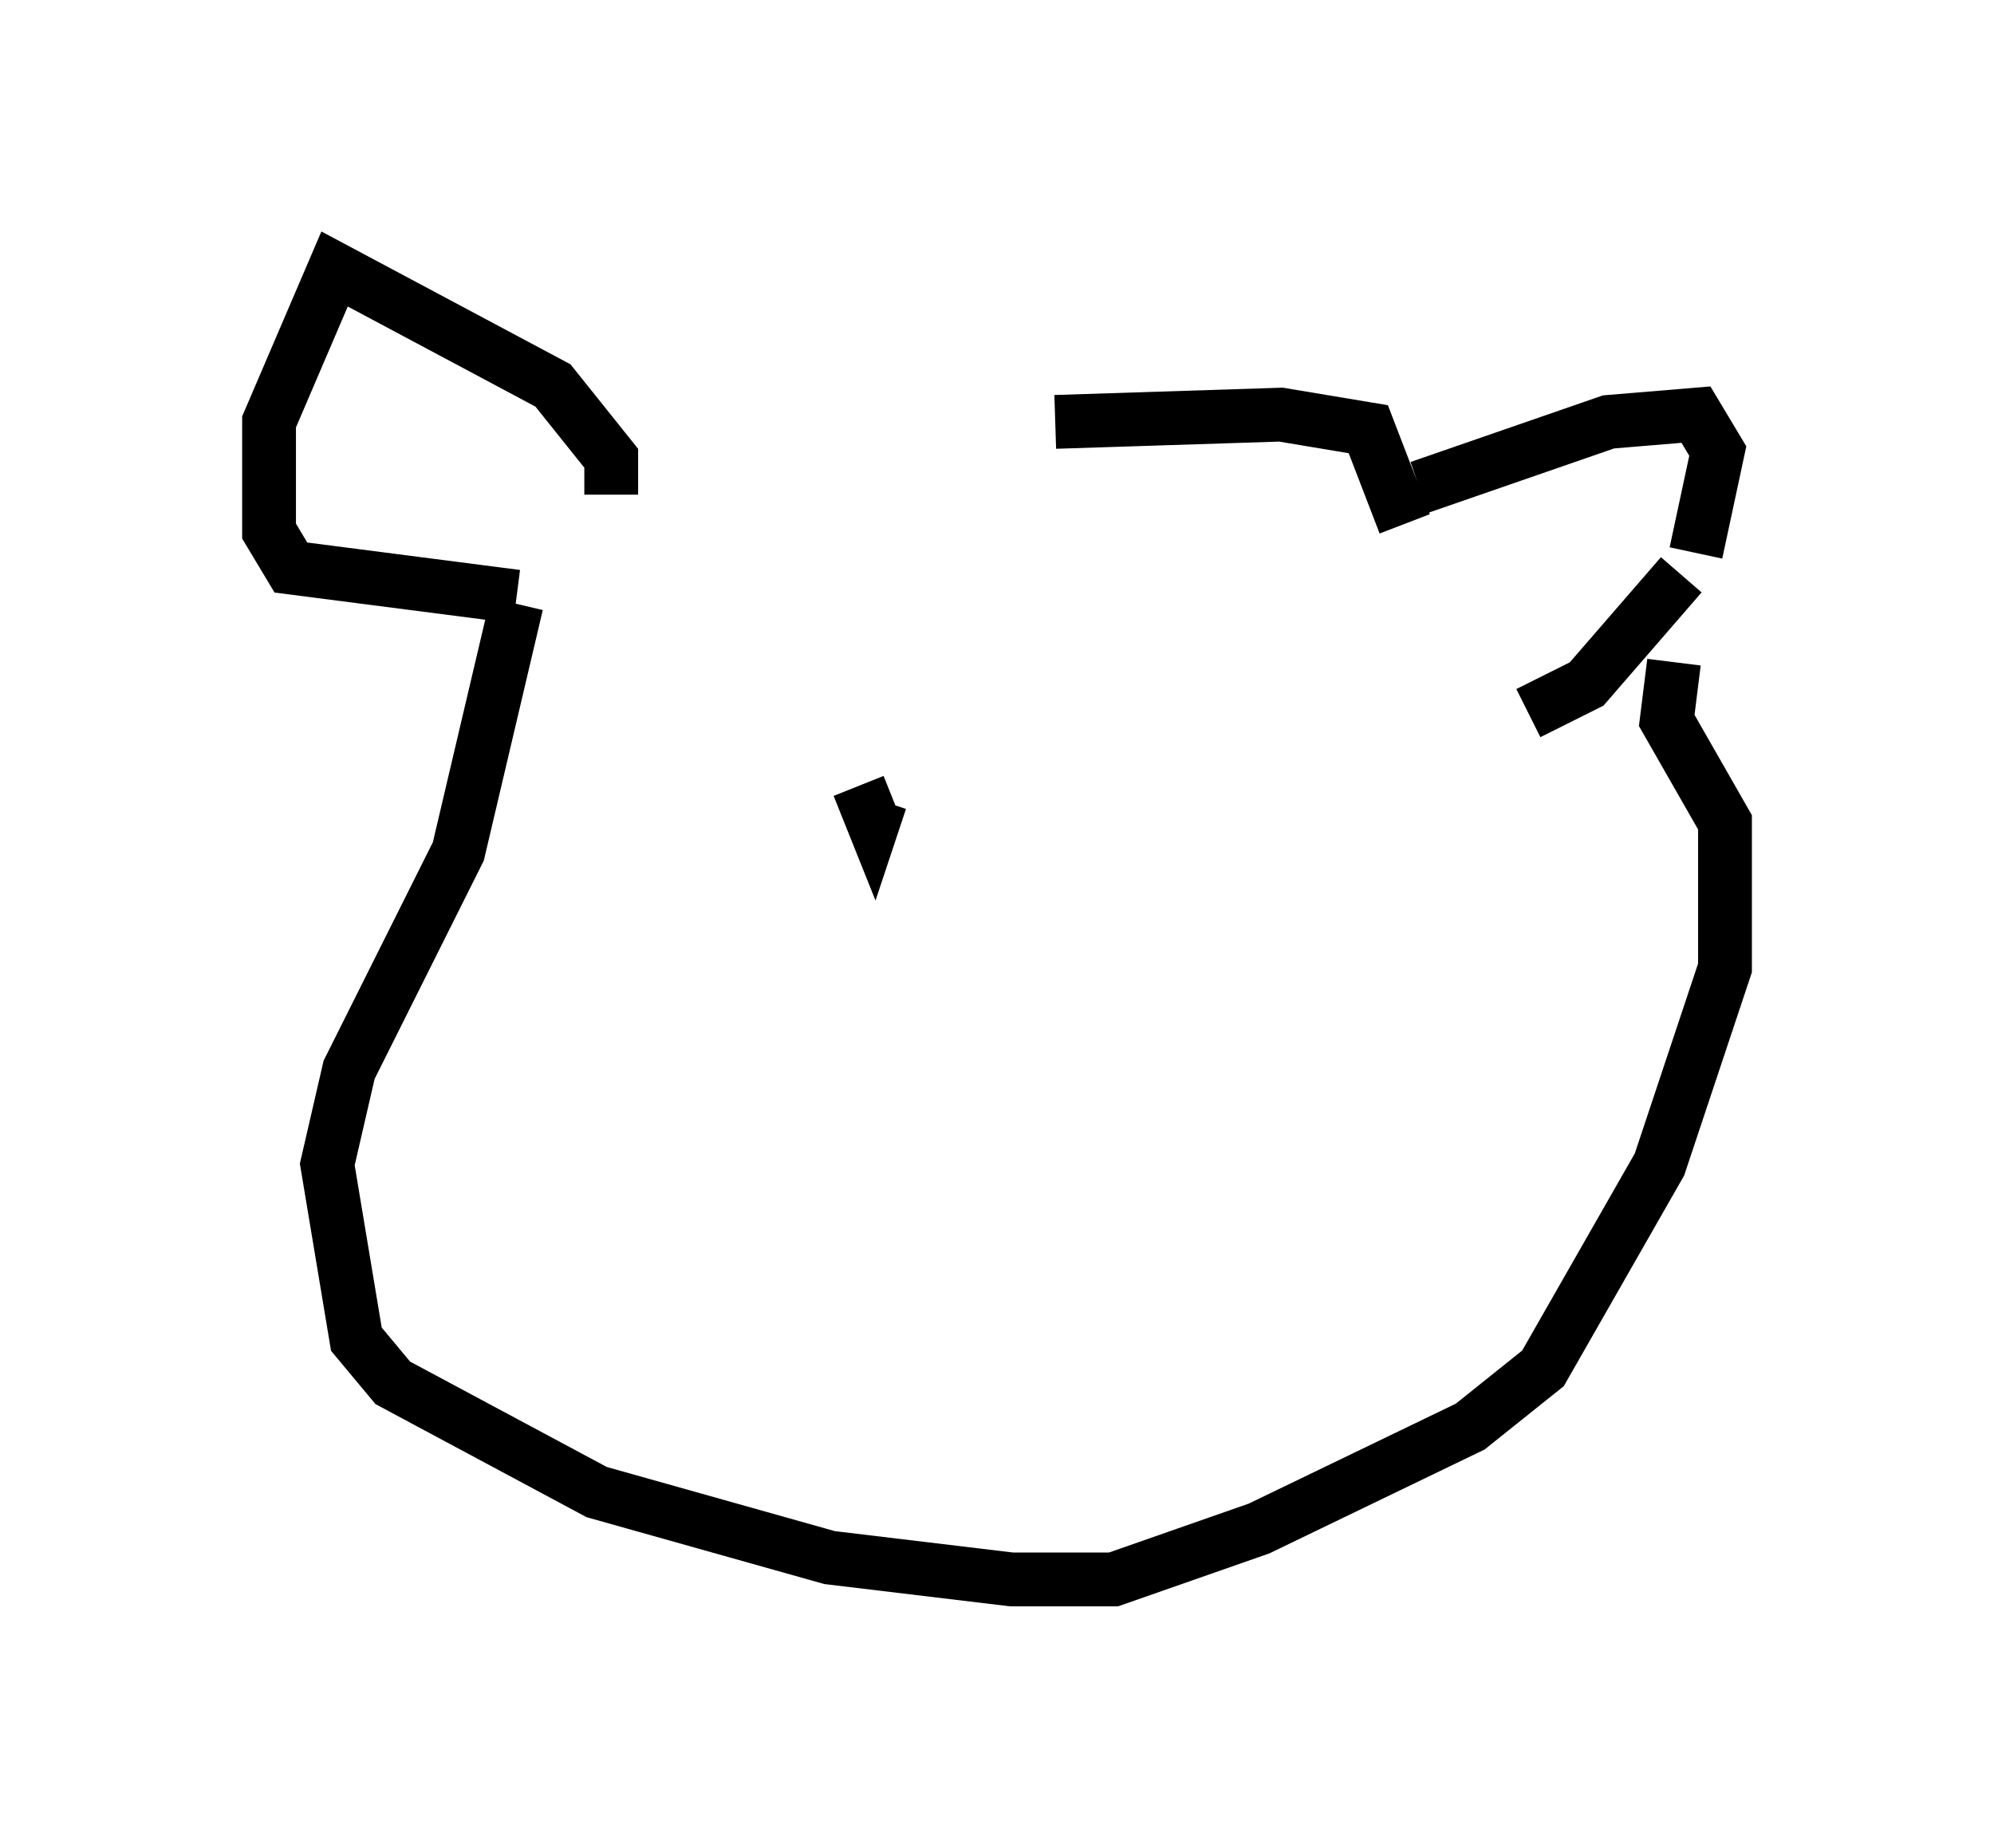 <?xml version="1.0" encoding="utf-8" ?>
<svg baseProfile="full" height="34.357" version="1.1" width="37.063" xmlns="http://www.w3.org/2000/svg" xmlns:ev="http://www.w3.org/2001/xml-events" xmlns:xlink="http://www.w3.org/1999/xlink"><defs /><rect fill="white" height="34.357" width="37.063" x="0" y="0" /><path d="M12.036, 9.601 m7.578, -1.759 l4.195, -0.135 1.624, 0.271 l0.677, 1.759 m0.271, -0.677 l3.518, -1.218 1.624, -0.135 l0.406, 0.677 -0.406, 1.894 m-20.162, -1.083 l0.0, -0.677 -1.083, -1.353 l-4.059, -2.165 -1.218, 2.842 l0.0, 2.03 0.406, 0.677 l4.195, 0.541 m0.0, 0.135 l-1.083, 4.601 -2.03, 4.059 l-0.406, 1.759 0.541, 3.248 l0.677, 0.812 3.789, 2.03 l4.33, 1.218 3.383, 0.406 l1.894, 0.0 2.706, -0.947 l3.924, -1.894 1.353, -1.083 l2.165, -3.789 1.218, -3.654 l0.0, -2.706 -1.083, -1.894 l0.135, -1.083 m0.135, -1.624 l-1.759, 2.03 -1.083, 0.541 m-12.449, 1.353 l0.271, 0.677 0.135, -0.406 m5.683, 0.541 " fill="none" stroke="black" stroke-width="1" /></svg>
